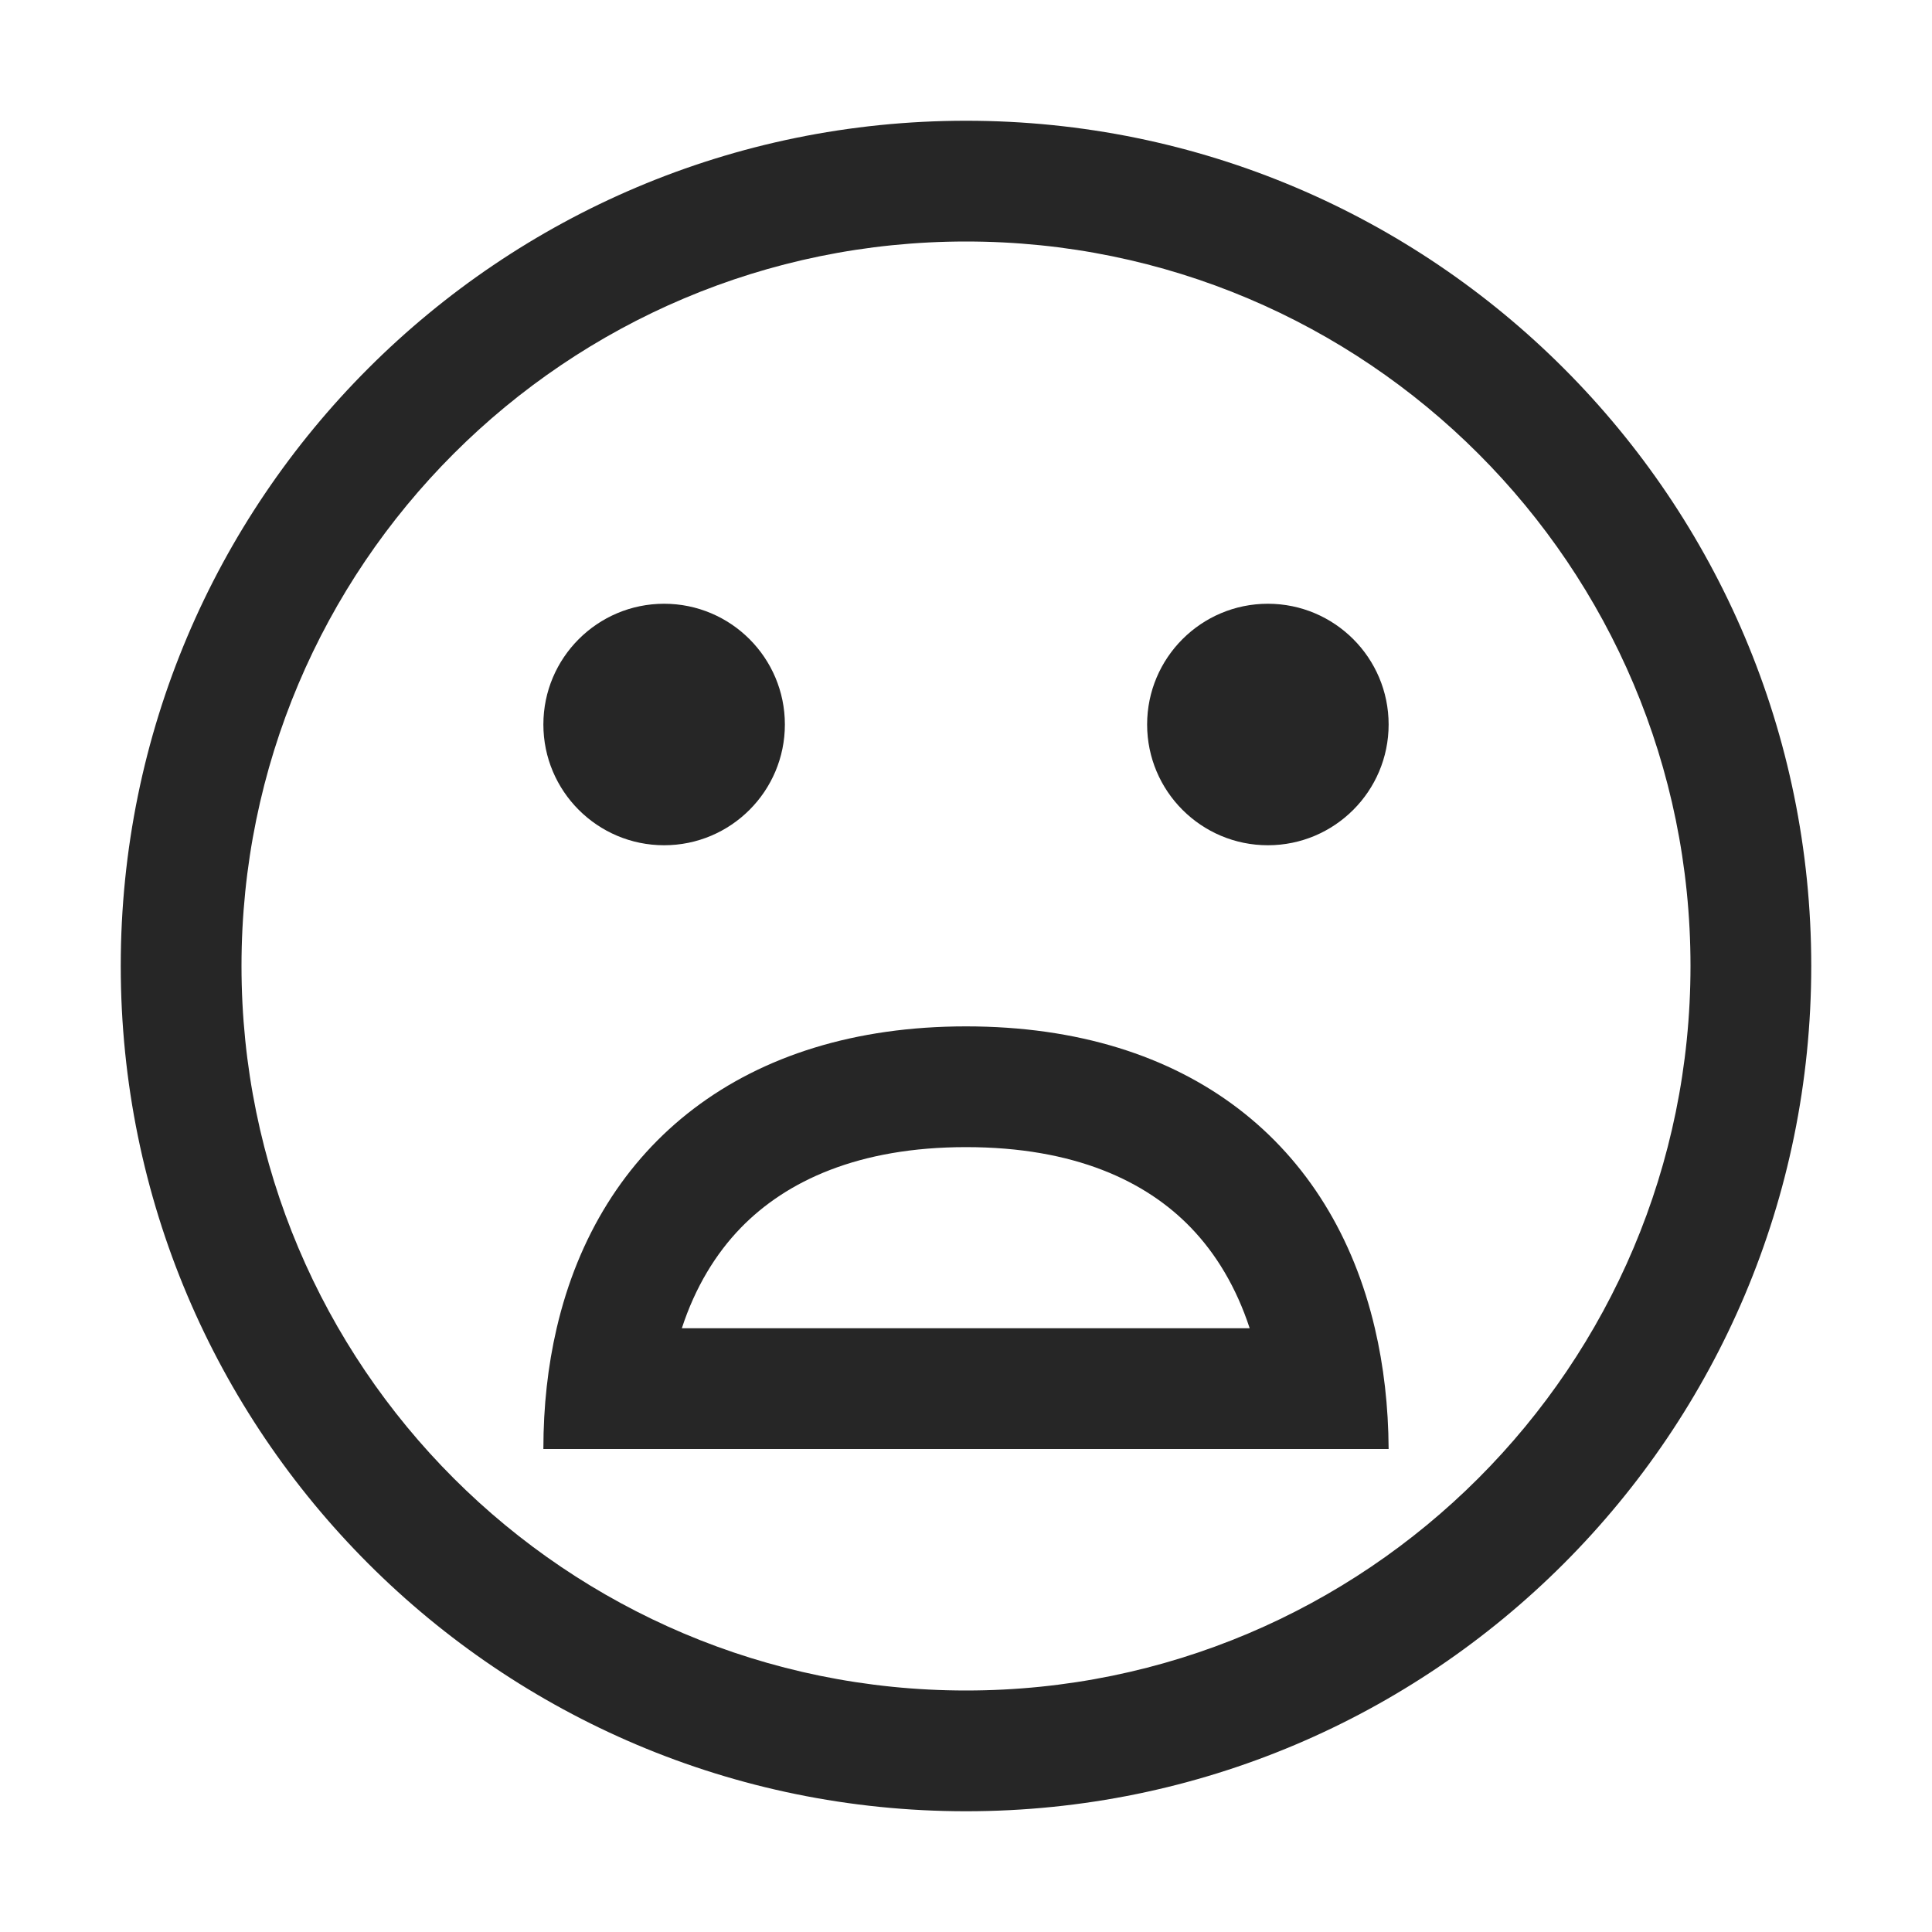 <svg width="24" height="24" viewBox="0 0 24 24" fill="none" xmlns="http://www.w3.org/2000/svg">
<path fill-rule="evenodd" clip-rule="evenodd" d="M21 11.999C21 7.029 16.971 3 12.001 3C7.029 3 3 7.029 3 11.999C3 16.971 7.029 21 12.001 21C16.971 21 21 16.971 21 11.999ZM22.5 11.999C22.5 6.201 17.8 1.5 12.001 1.5C6.201 1.5 1.5 6.201 1.5 11.999C1.5 17.799 6.201 22.5 12.001 22.5C17.8 22.5 22.5 17.799 22.5 11.999Z" fill="#262626"/>
<path fill-rule="evenodd" clip-rule="evenodd" d="M17.25 18C17.247 17.47 17.189 16.968 17.079 16.5C16.547 14.226 14.782 12.75 12 12.75C9.237 12.75 7.445 14.222 6.915 16.5C6.806 16.968 6.75 17.47 6.75 18H17.25ZM15.524 16.5C15.356 15.987 15.103 15.572 14.795 15.252C14.237 14.672 13.347 14.25 12 14.25C10.665 14.25 9.768 14.67 9.202 15.253C8.892 15.573 8.637 15.988 8.47 16.5H15.524Z" fill="#262626"/>
<path d="M9.75 9C9.75 9.828 9.078 10.5 8.25 10.5C7.422 10.5 6.75 9.828 6.75 9C6.75 8.172 7.422 7.5 8.25 7.5C9.078 7.5 9.75 8.172 9.75 9Z" fill="#262626"/>
<path d="M17.25 9C17.25 9.828 16.578 10.5 15.75 10.5C14.922 10.5 14.25 9.828 14.25 9C14.25 8.172 14.922 7.5 15.75 7.5C16.578 7.5 17.25 8.172 17.25 9Z" fill="#262626"/>
</svg>
